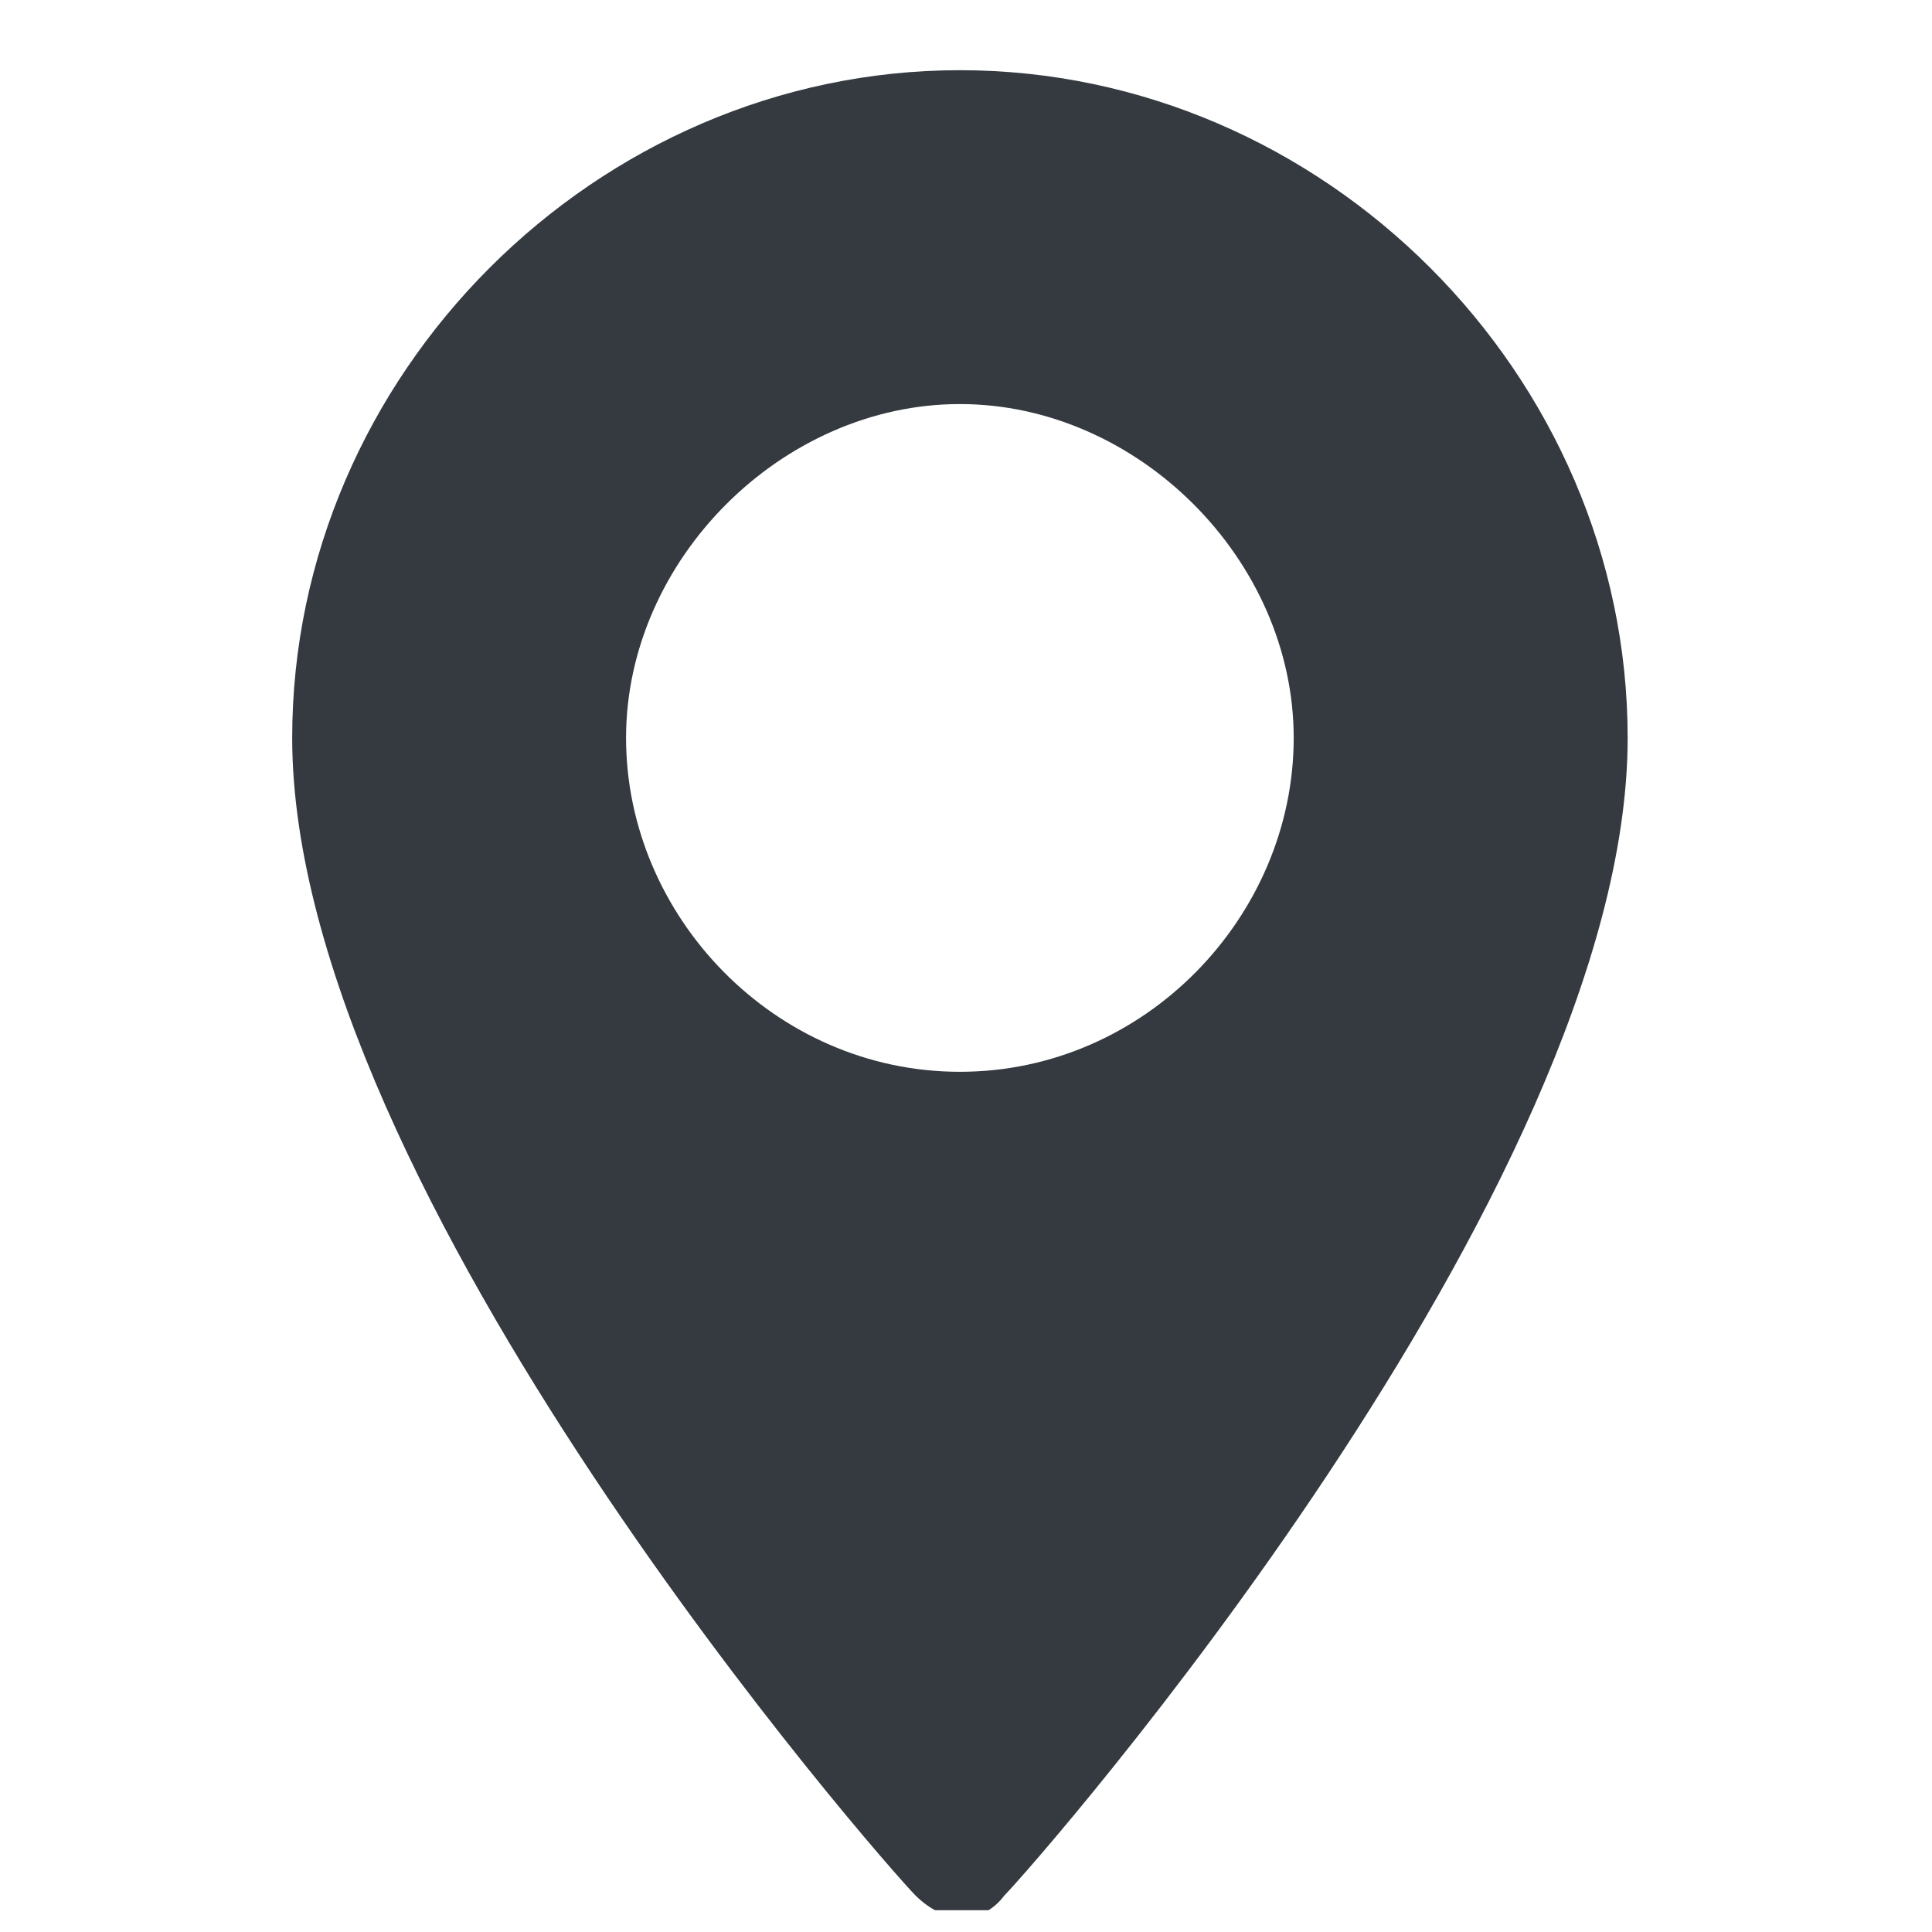 <?xml version="1.0" encoding="UTF-8" standalone="no"?><svg width='21' height='21' viewBox='0 0 21 21' fill='none' xmlns='http://www.w3.org/2000/svg'>
<g clip-path='url(#clip0_5_3641)'>
<g clip-path='url(#clip1_5_3641)'>
<path d='M10.434 0.763C6.482 0.763 3.176 4.069 3.176 8.021C3.176 12.94 9.628 20.279 9.95 20.602C10.273 20.924 10.676 20.924 10.918 20.602C11.24 20.279 17.692 12.94 17.692 8.021C17.692 4.069 14.386 0.763 10.434 0.763ZM10.434 11.65C8.418 11.65 6.805 9.956 6.805 8.021C6.805 6.086 8.499 4.392 10.434 4.392C12.369 4.392 14.062 6.086 14.062 8.021C14.062 9.956 12.449 11.65 10.434 11.65Z' fill='#343A40'/>
</g>
</g>
<defs>
<clipPath id='clip0_5_3641'>
<rect width='20' height='20' fill='white' transform='translate(0.363 0.763)'/>
</clipPath>
<clipPath id='clip1_5_3641'>
<rect width='20' height='20' fill='white' transform='translate(0.363 0.763)'/>
</clipPath>
</defs>
</svg>

